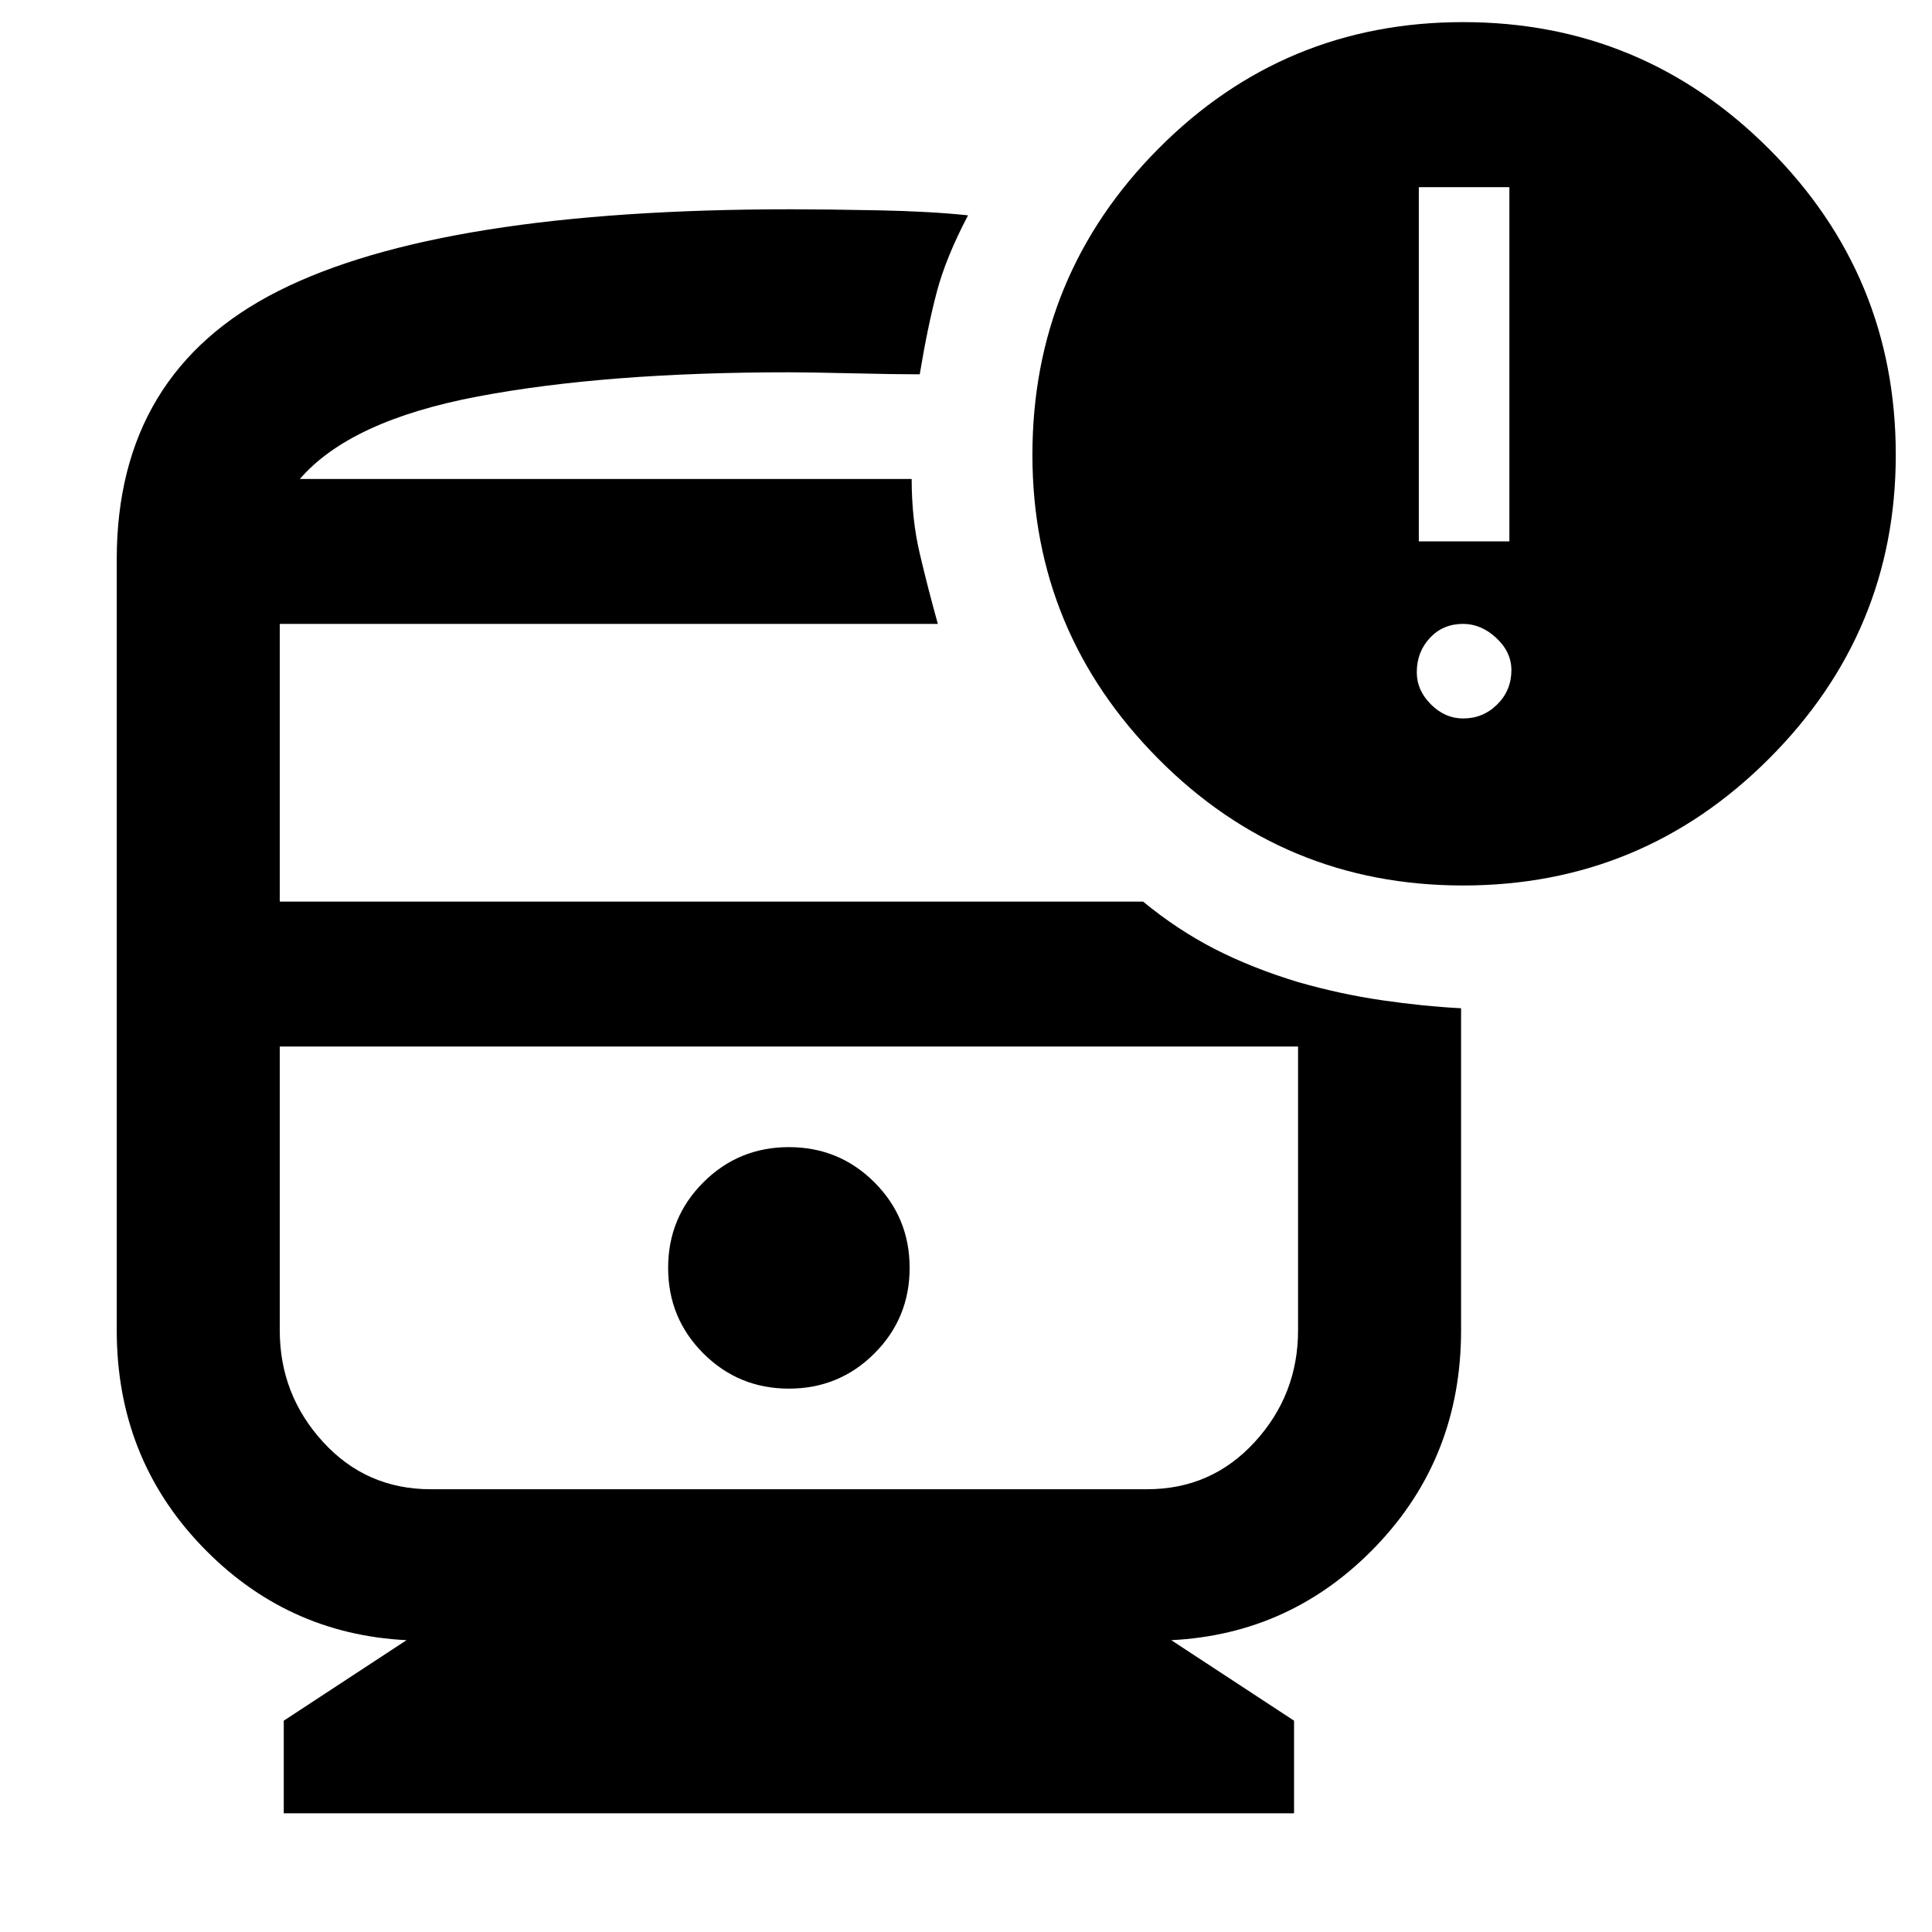 <svg xmlns="http://www.w3.org/2000/svg" height="40" width="40"><path d="M16.333 28.75Q17.375 28.75 18.104 28.021Q18.833 27.292 18.833 26.25Q18.833 25.208 18.104 24.479Q17.375 23.75 16.333 23.75Q15.292 23.75 14.562 24.479Q13.833 25.208 13.833 26.25Q13.833 27.292 14.562 28.021Q15.292 28.75 16.333 28.75ZM5.875 37.542V35.625L8.417 33.958Q5.917 33.833 4.167 32Q2.417 30.167 2.417 27.542V11.583Q2.417 7.708 5.771 6.021Q9.125 4.333 16.375 4.333Q17.083 4.333 18.167 4.354Q19.25 4.375 20.042 4.458Q19.583 5.333 19.396 6.042Q19.208 6.75 19.042 7.75Q18.542 7.75 17.646 7.729Q16.75 7.708 16.333 7.708Q12.542 7.708 9.896 8.208Q7.25 8.708 6.208 9.917H18.875Q18.875 10.75 19.042 11.458Q19.208 12.167 19.417 12.917H5.792V18.667H23.667Q24.375 19.25 25.146 19.646Q25.917 20.042 26.875 20.333V21.667H5.792V27.542Q5.792 28.875 6.688 29.854Q7.583 30.833 8.917 30.833H23.75Q25.083 30.833 25.979 29.854Q26.875 28.875 26.875 27.542V20.333Q27.75 20.583 28.604 20.708Q29.458 20.833 30.25 20.875V27.542Q30.25 30.167 28.5 32Q26.75 33.833 24.25 33.958L26.792 35.625V37.542ZM30.292 18.333Q26.583 18.333 23.979 15.708Q21.375 13.083 21.375 9.417Q21.375 5.708 23.979 3.083Q26.583 0.458 30.292 0.458Q34 0.458 36.625 3.083Q39.25 5.708 39.25 9.417Q39.25 13.083 36.625 15.708Q34 18.333 30.292 18.333ZM29.375 11.208H31.25V3.875H29.375ZM30.292 14.875Q30.708 14.875 31 14.583Q31.292 14.292 31.292 13.875Q31.292 13.5 30.979 13.208Q30.667 12.917 30.292 12.917Q29.875 12.917 29.604 13.208Q29.333 13.5 29.333 13.917Q29.333 14.292 29.625 14.583Q29.917 14.875 30.292 14.875ZM23.75 21.667H8.917Q7.792 21.667 6.792 21.667Q5.792 21.667 5.792 21.667H26.875Q26.875 21.667 25.875 21.667Q24.875 21.667 23.75 21.667ZM6.208 9.917Q7.25 9.917 9.896 9.917Q12.542 9.917 16.333 9.917Q16.75 9.917 17.646 9.917Q18.542 9.917 18.875 9.917Q18.875 9.917 18.875 9.917Q18.875 9.917 18.875 9.917Z"/></svg>